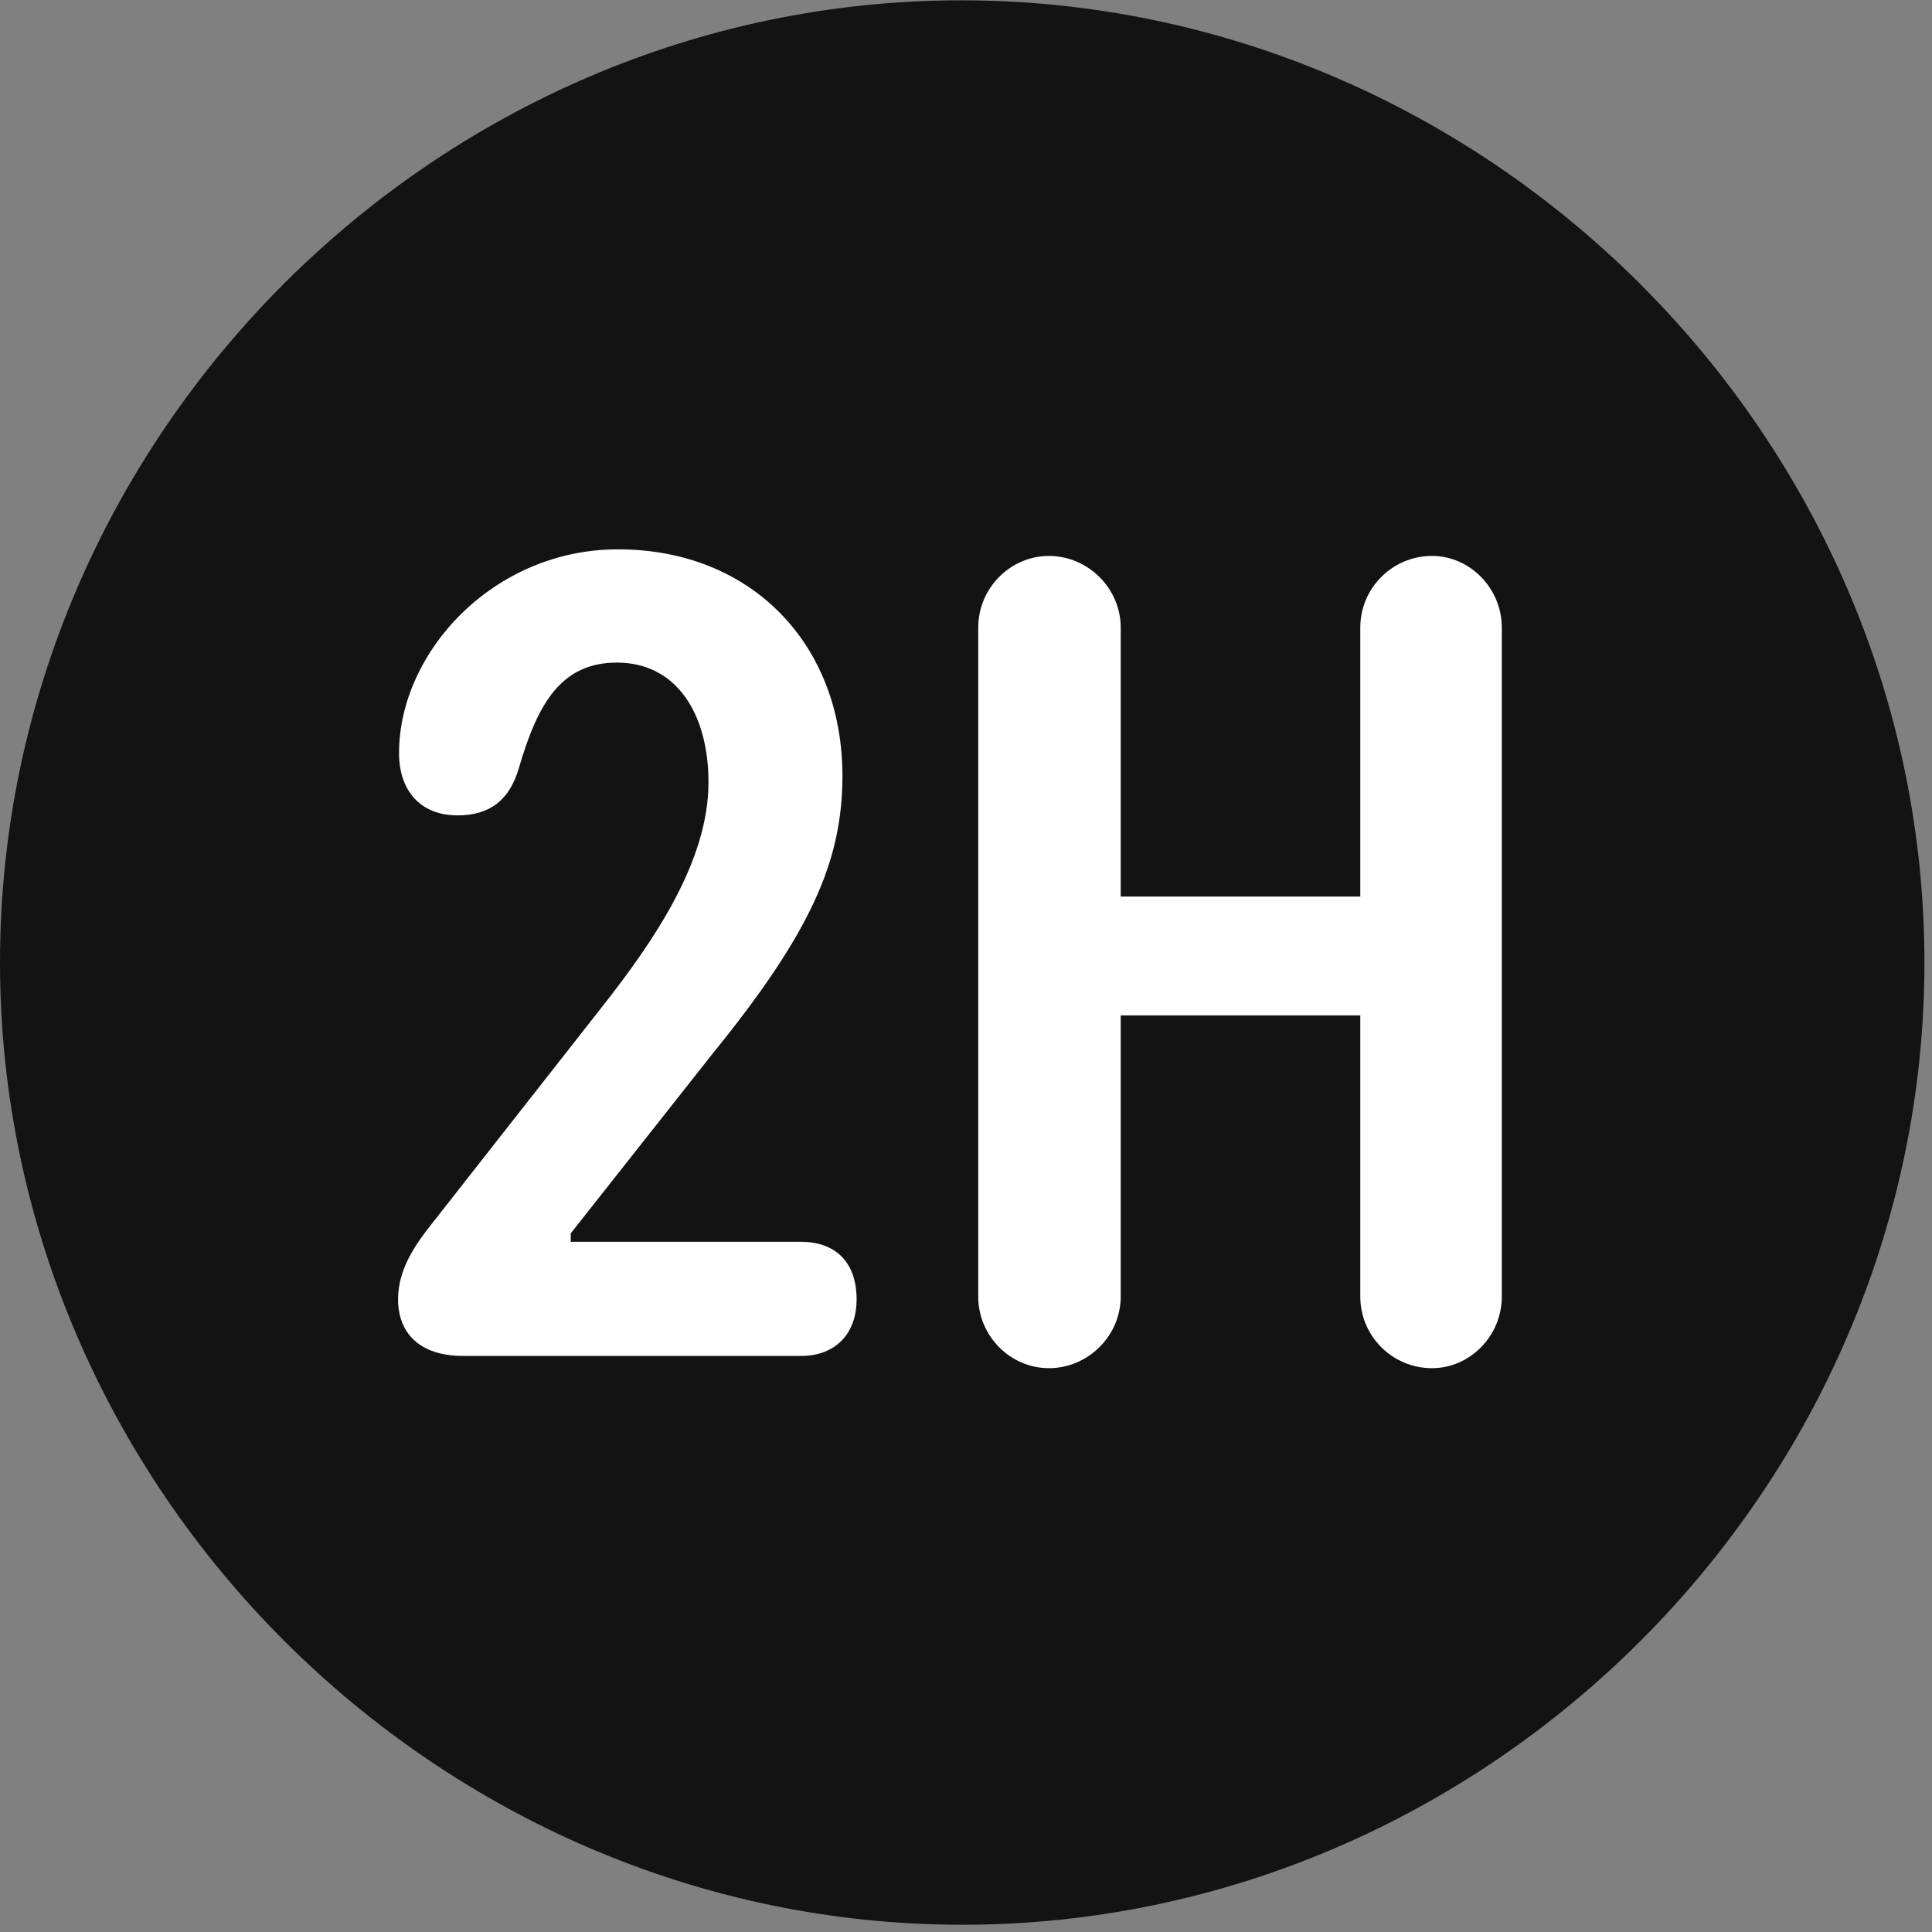 <svg width="24" height="24" viewBox="0 0 24 24" fill="none" xmlns="http://www.w3.org/2000/svg">
<rect x="0" y="0" width="24" height="24" fill="#808080" stroke="none"/>
<g clip-path="url(#clip0_2207_17666)">
<path d="M11.953 23.91C18.492 23.91 23.906 18.485 23.906 11.957C23.906 5.418 18.48 0.004 11.941 0.004C5.414 0.004 0 5.418 0 11.957C0 18.485 5.426 23.91 11.953 23.91Z" fill="black" fill-opacity="0.85"/>
<path d="M5.754 16.844C5.203 16.844 4.945 16.551 4.945 16.141C4.945 15.766 5.156 15.461 5.391 15.168L7.488 12.496C8.133 11.676 8.801 10.692 8.801 9.719C8.801 8.864 8.402 8.231 7.664 8.231C6.973 8.231 6.68 8.735 6.445 9.543C6.328 9.942 6.082 10.129 5.684 10.129C5.215 10.129 4.957 9.813 4.957 9.356C4.957 8.102 6.129 6.824 7.676 6.824C9.34 6.824 10.465 8.008 10.465 9.637C10.465 10.703 10.066 11.594 8.848 13.094L7.09 15.321V15.426H9.949C10.371 15.426 10.641 15.672 10.641 16.141C10.641 16.563 10.383 16.844 9.949 16.844H5.754ZM13.031 16.996C12.551 16.996 12.152 16.598 12.152 16.106V7.797C12.152 7.305 12.551 6.906 13.031 6.906C13.512 6.906 13.922 7.305 13.922 7.797V11.137H16.898V7.797C16.898 7.305 17.297 6.906 17.789 6.906C18.258 6.906 18.656 7.305 18.656 7.797V16.106C18.656 16.598 18.258 16.996 17.789 16.996C17.297 16.996 16.898 16.598 16.898 16.106V12.614H13.922V16.106C13.922 16.598 13.512 16.996 13.031 16.996Z" fill="white"/>
</g>
<defs>
<clipPath id="clip0_2207_17666">
<rect width="23.906" height="23.918" fill="white" transform="translate(0 0.004)"/>
</clipPath>
</defs>
</svg>
